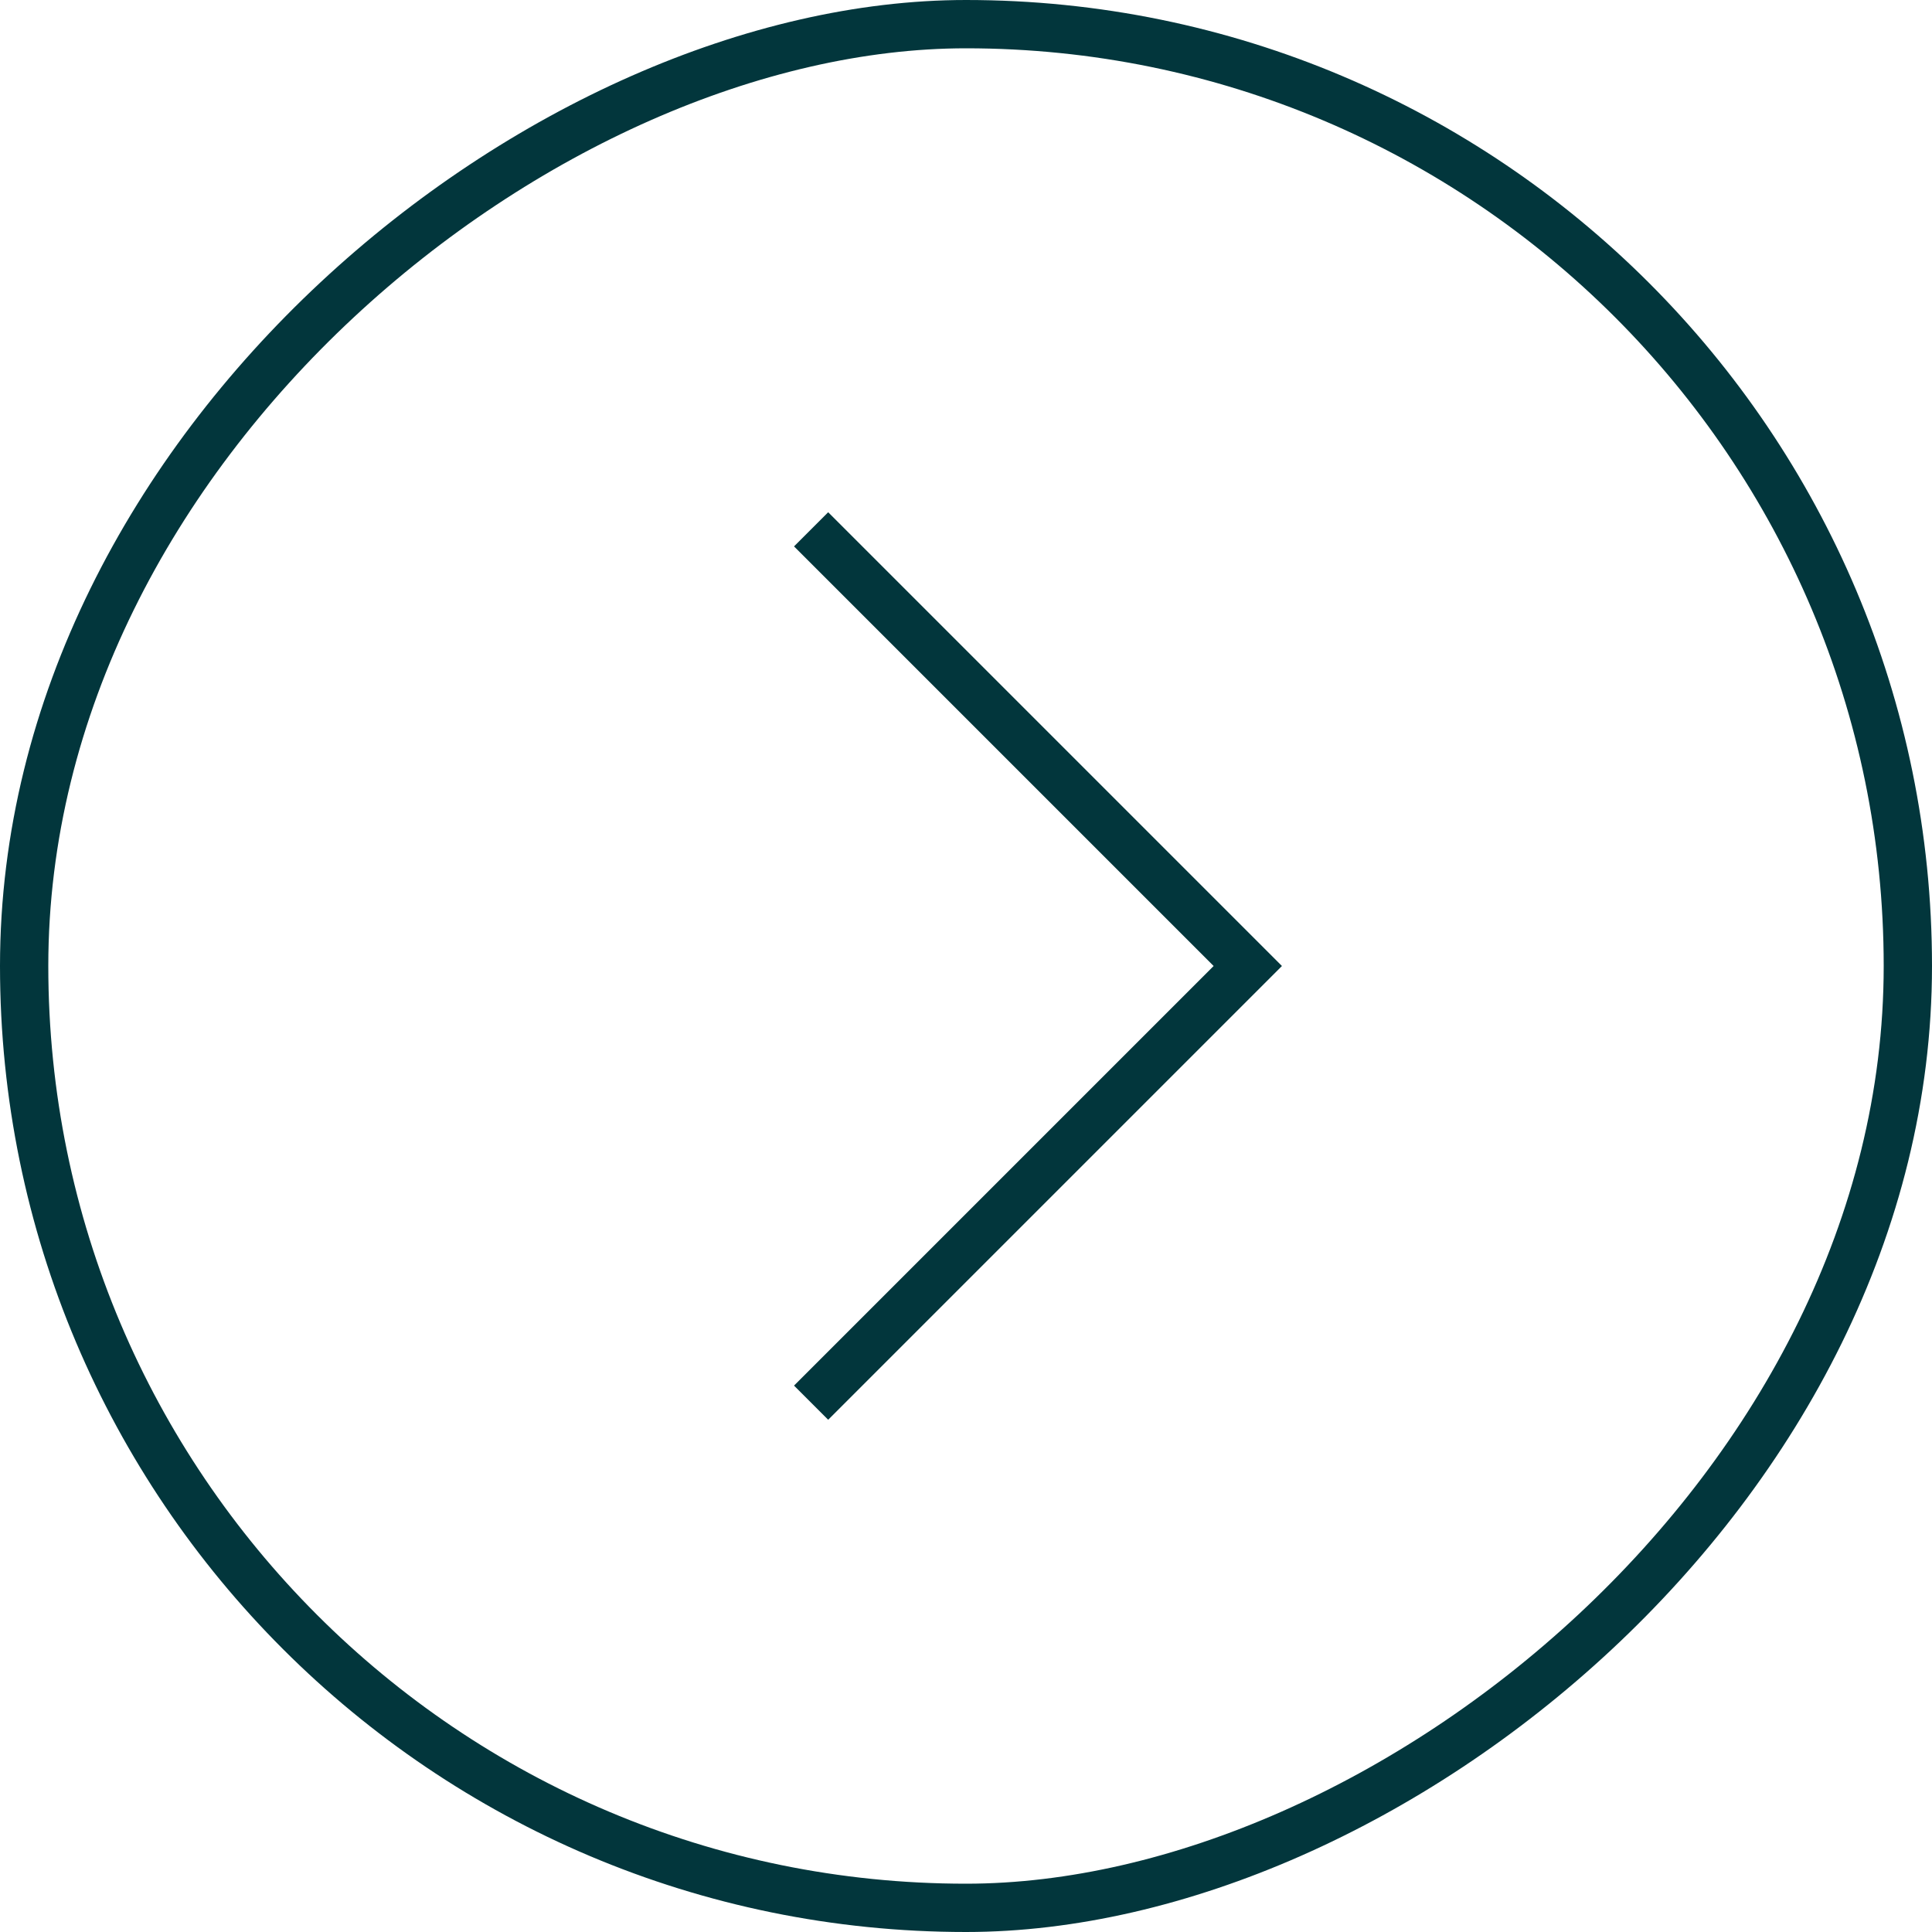 <svg width="40" height="40" viewBox="0 0 40 40" fill="none" xmlns="http://www.w3.org/2000/svg">
<path d="M16.793 29.041L25.834 20L16.793 10.959" stroke="#02363C"/>
<rect x="39.5" y="0.5" width="39" height="39" rx="19.5" transform="rotate(90 39.5 0.5)" stroke="#02363C"/>
</svg>
